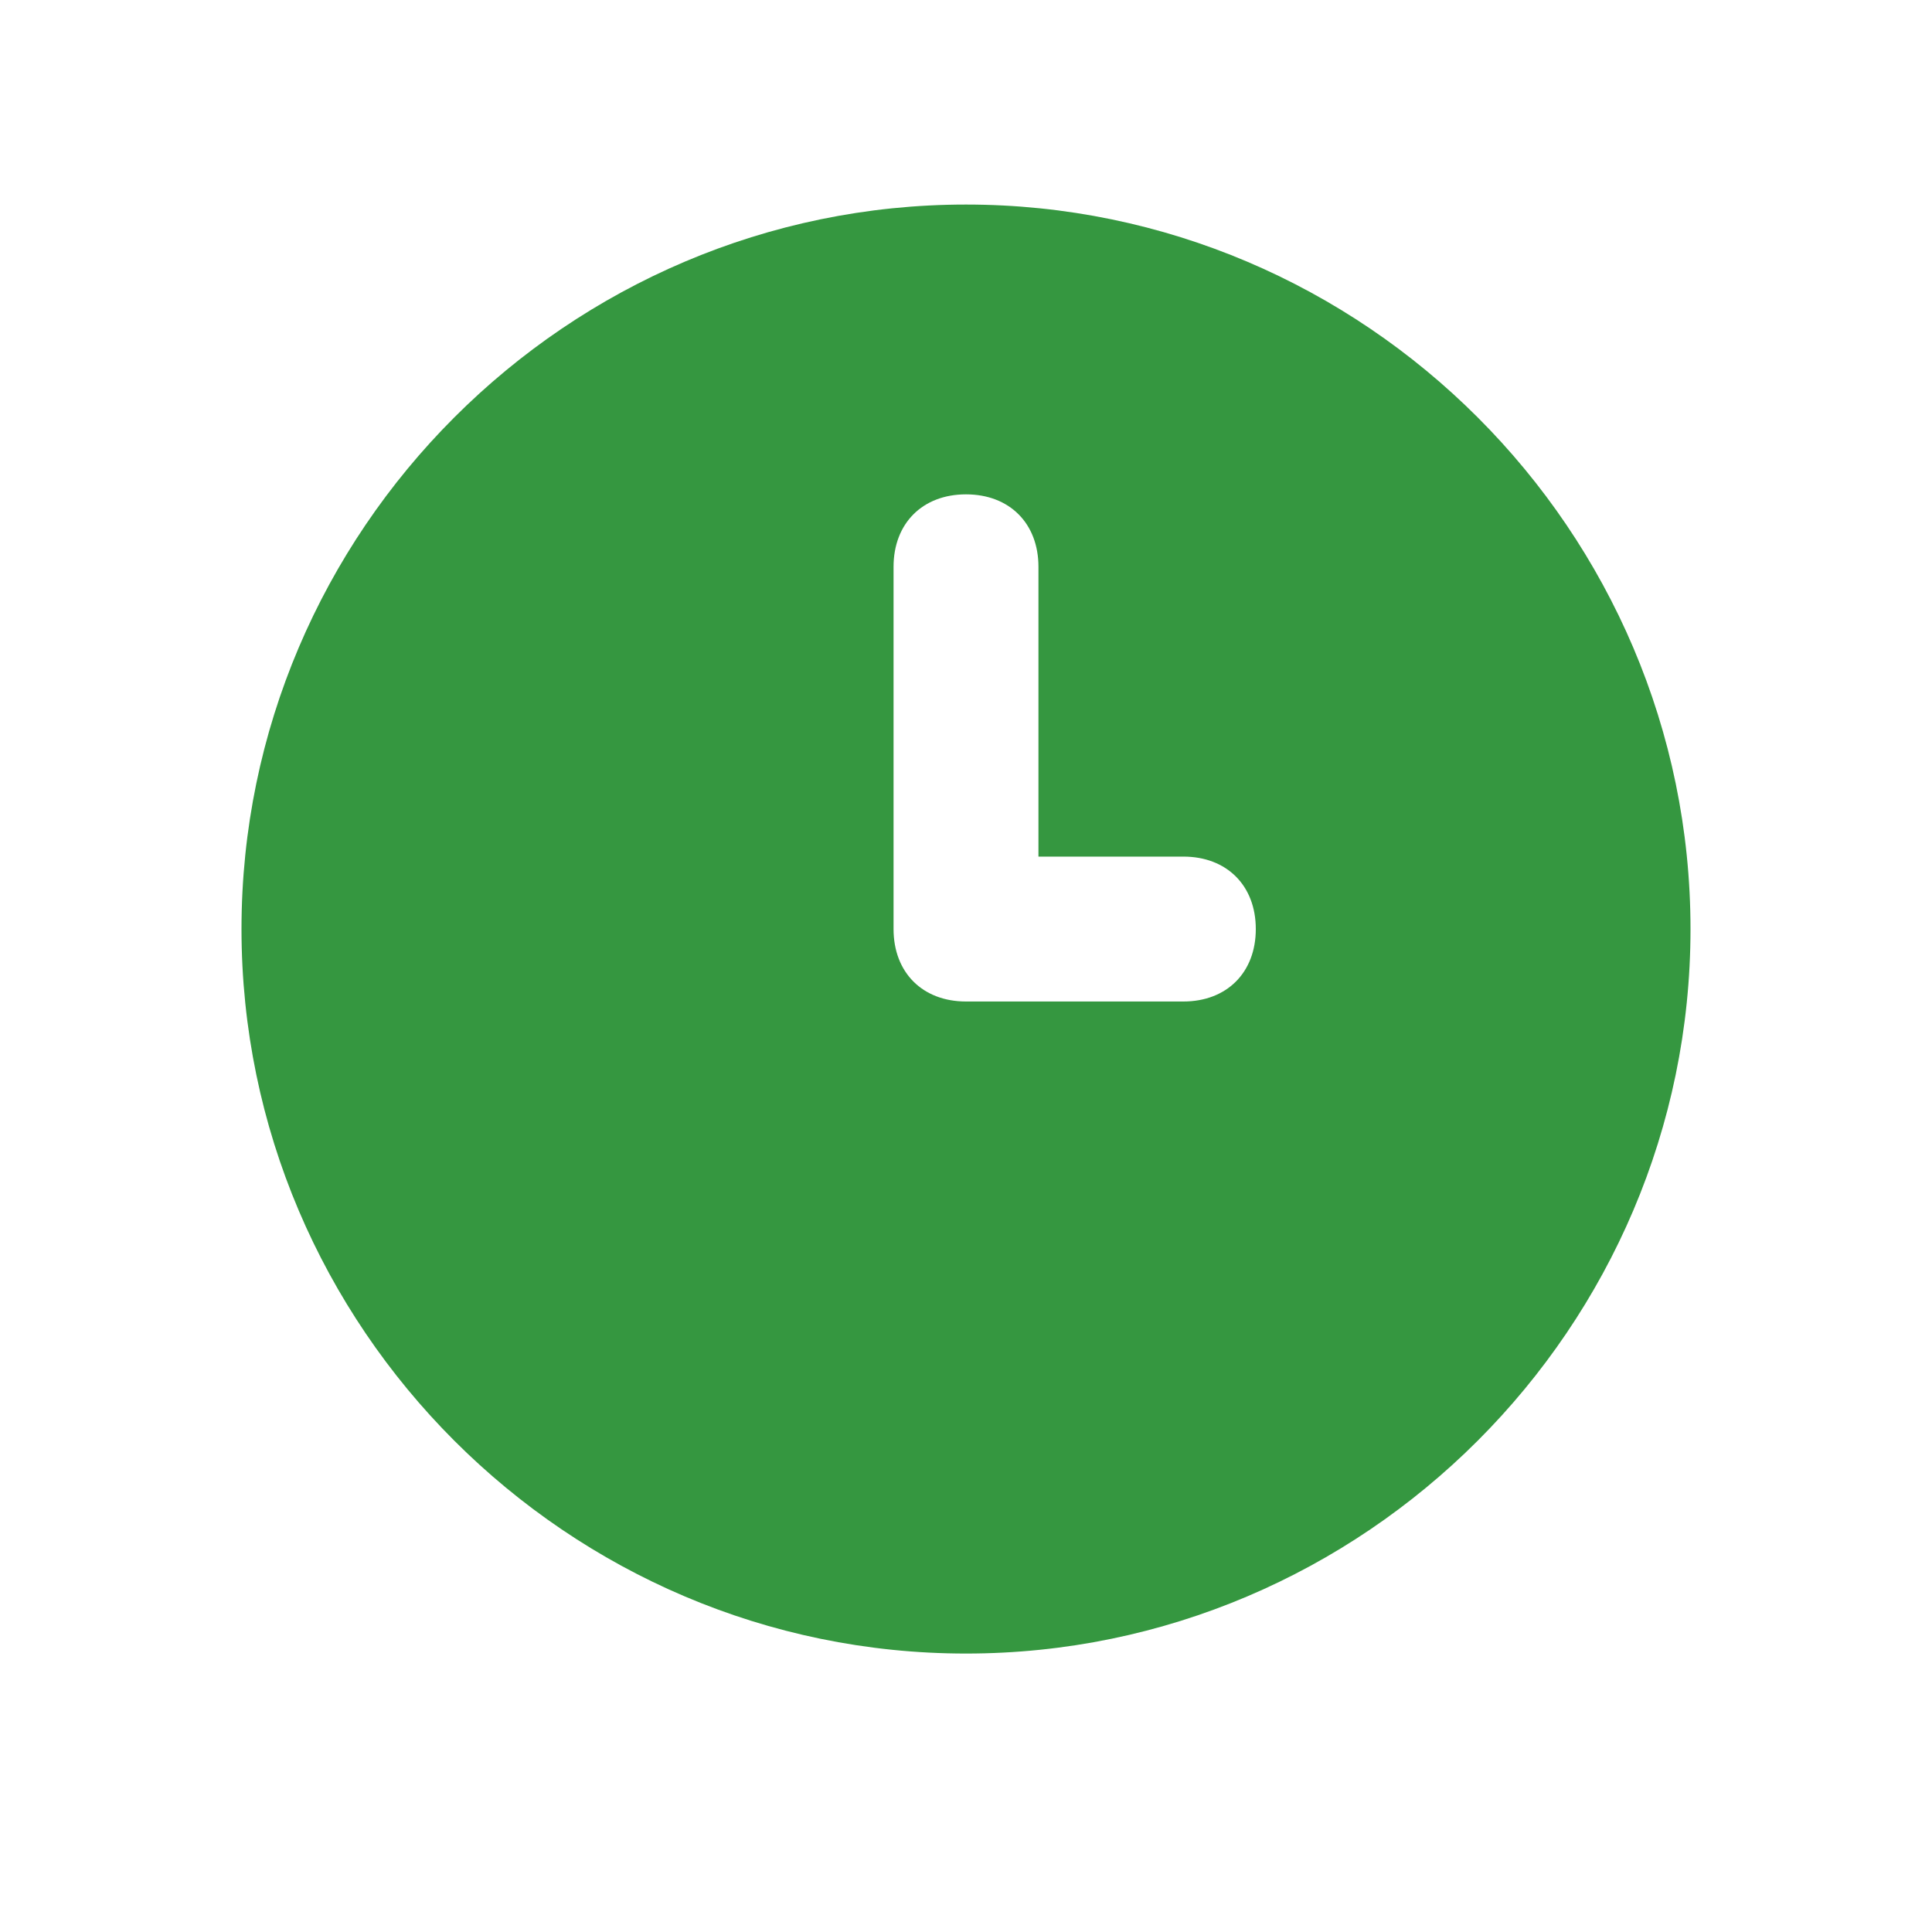 <svg width="24" height="24" viewBox="0 0 24 24" fill="none" xmlns="http://www.w3.org/2000/svg">
<path d="M12 2.541C7.05 2.541 3 6.591 3 11.541C3 16.491 7.05 20.541 12 20.541C16.95 20.541 21 16.491 21 11.541C21 6.591 16.95 2.541 12 2.541ZM14.7 12.441H12C11.46 12.441 11.1 12.081 11.1 11.541V7.041C11.1 6.501 11.46 6.141 12 6.141C12.54 6.141 12.9 6.501 12.9 7.041V10.641H14.7C15.24 10.641 15.6 11.001 15.6 11.541C15.6 12.081 15.24 12.441 14.7 12.441Z" fill="#359740"/>
</svg>
